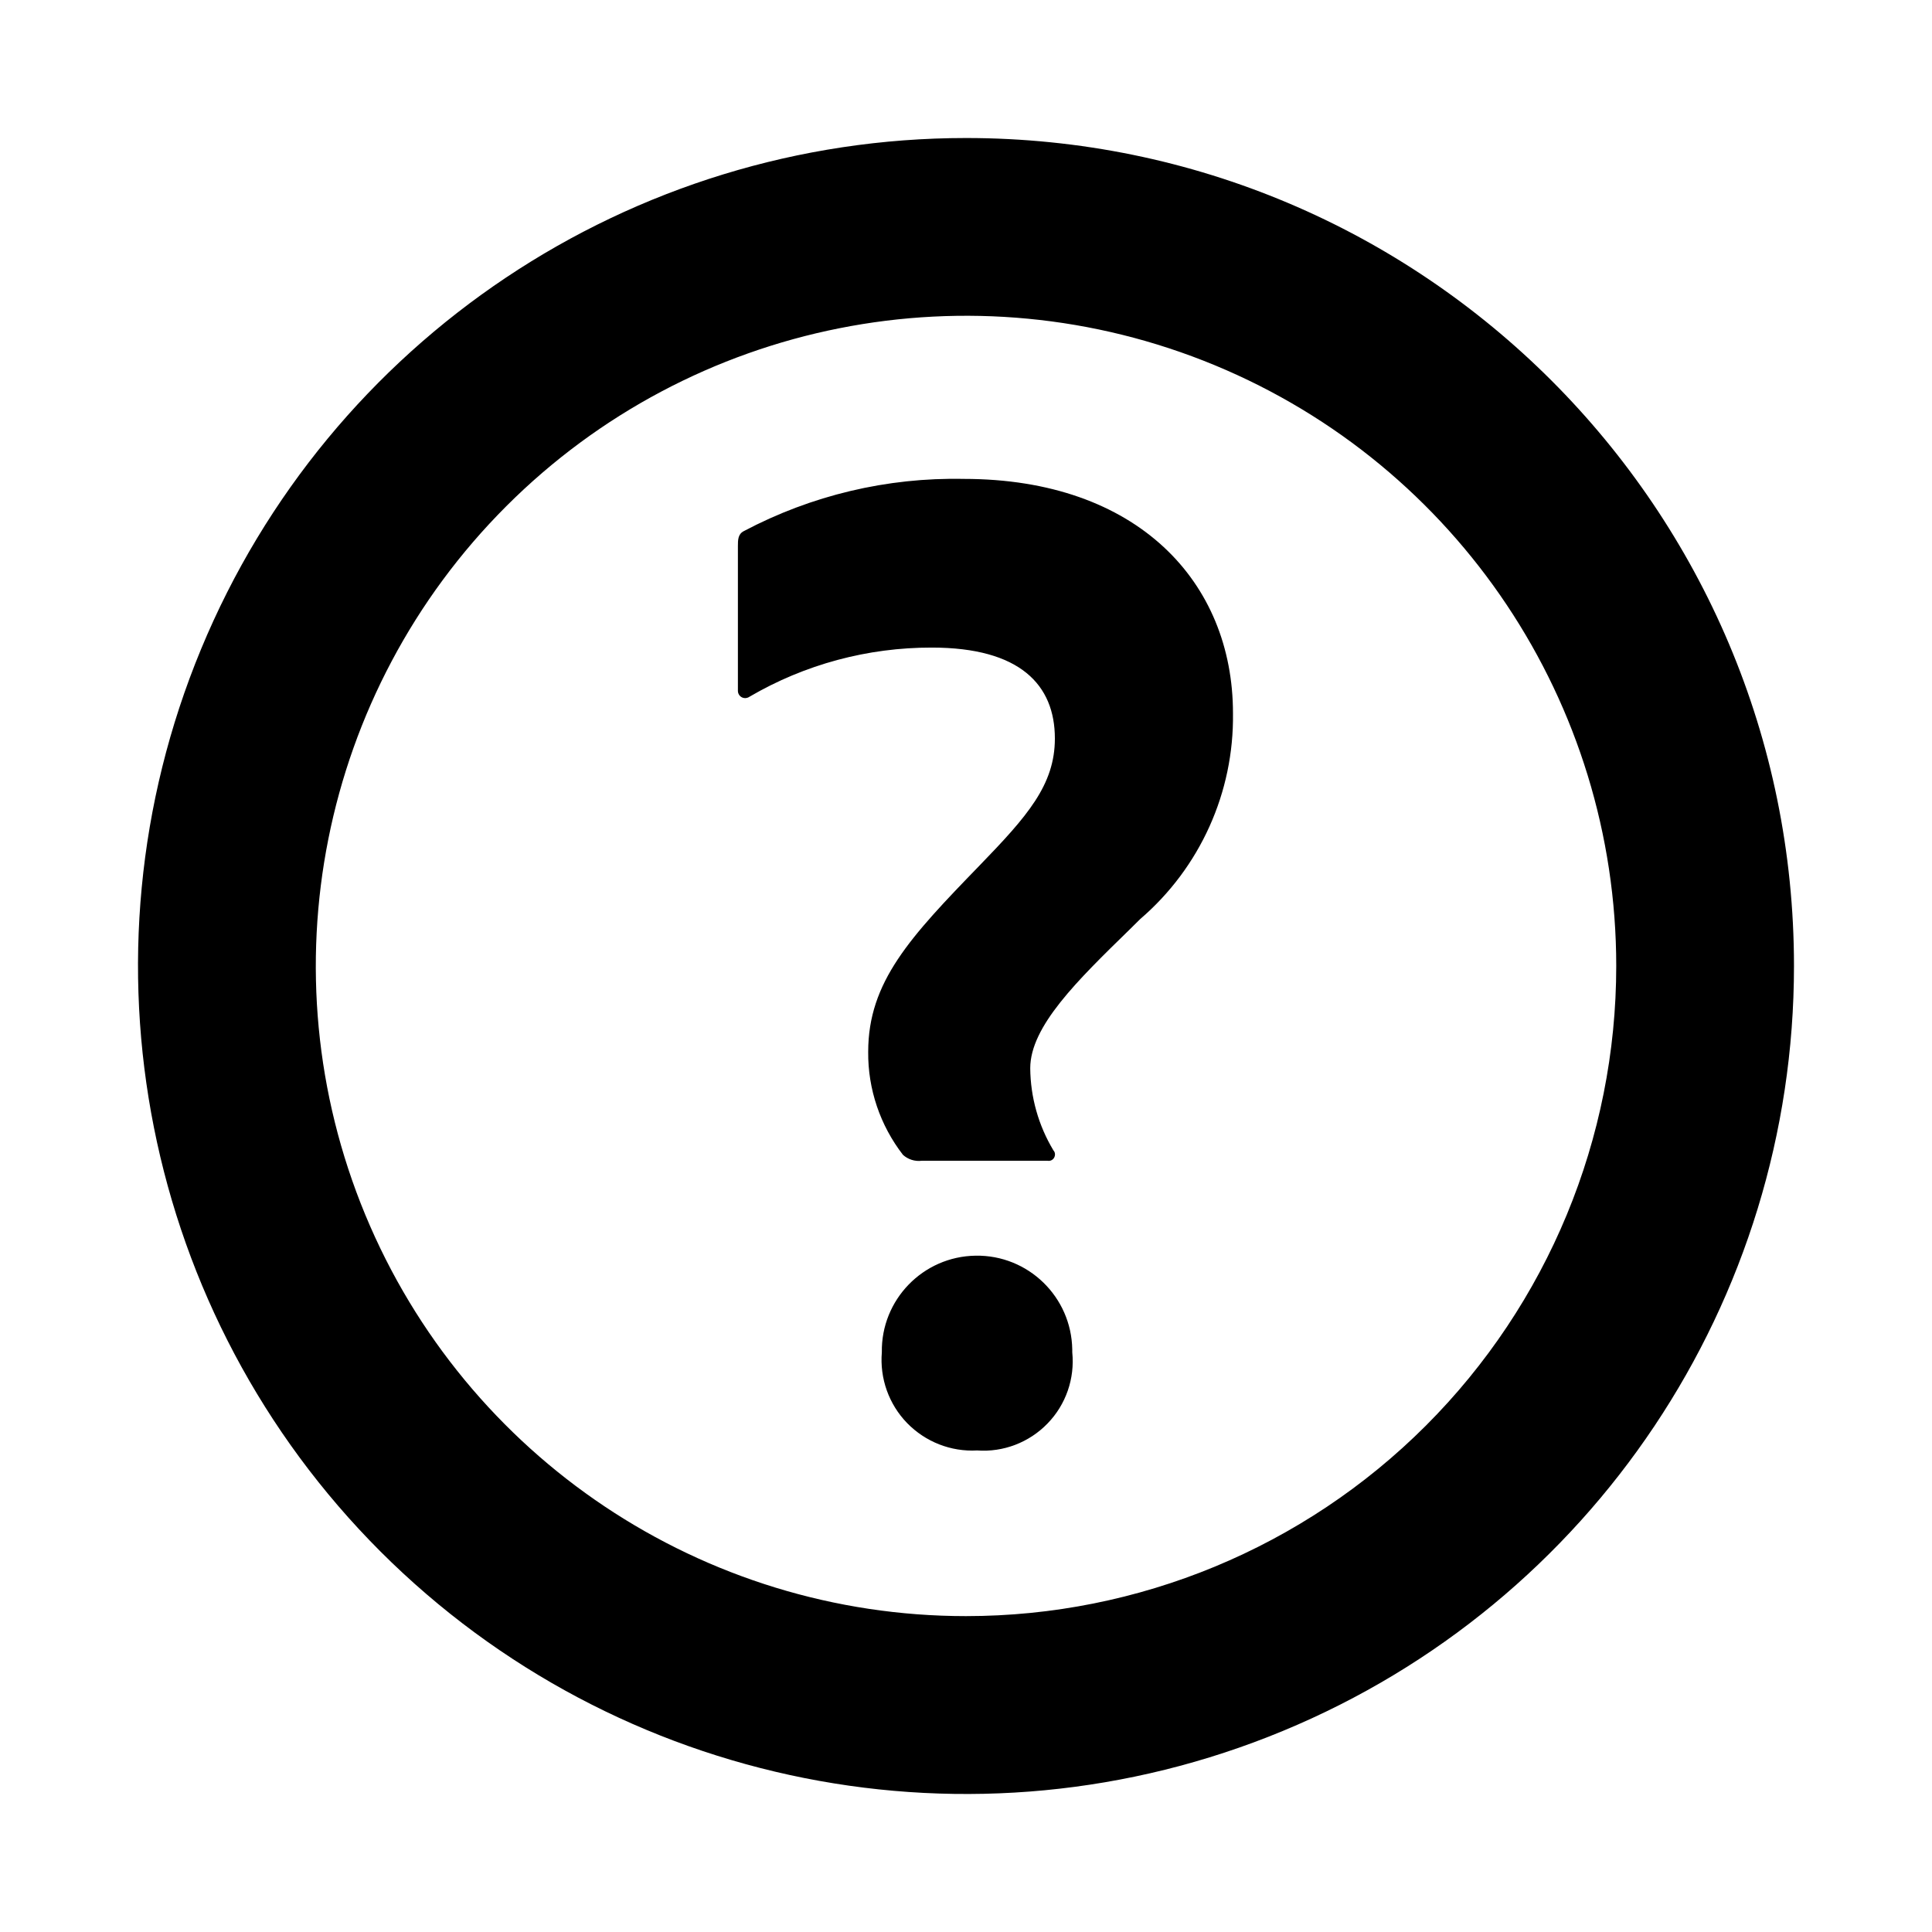 <svg width="16" height="16" viewBox="0 0 16 16" fill="none" xmlns="http://www.w3.org/2000/svg">
<path fill-rule="evenodd" clip-rule="evenodd" d="M14.857 8C14.857 10.773 13.187 13.274 10.624 14.335C8.062 15.396 5.113 14.81 3.151 12.849C1.19 10.887 0.604 7.938 1.665 5.376C2.726 2.814 5.227 1.143 8 1.143C11.787 1.143 14.857 4.213 14.857 8ZM6.159 4.399C6.72 4.102 7.347 3.953 7.981 3.966C9.42 3.966 10.211 4.82 10.211 5.907C10.22 6.561 9.939 7.185 9.443 7.611L9.356 7.697C8.922 8.12 8.532 8.5 8.532 8.847C8.534 9.086 8.6 9.321 8.724 9.527C8.739 9.543 8.741 9.567 8.73 9.587C8.72 9.606 8.698 9.617 8.676 9.613H7.633C7.577 9.62 7.52 9.602 7.478 9.564C7.289 9.32 7.187 9.019 7.19 8.711C7.19 8.13 7.538 7.76 8.113 7.167C8.508 6.759 8.736 6.5 8.736 6.116C8.736 5.672 8.448 5.363 7.717 5.363C7.186 5.362 6.665 5.502 6.207 5.77C6.188 5.783 6.164 5.785 6.144 5.775C6.124 5.765 6.111 5.744 6.111 5.721V4.523C6.111 4.473 6.111 4.424 6.159 4.399ZM8.675 11.789C8.827 11.633 8.902 11.417 8.88 11.199L8.88 11.185L8.88 11.176C8.873 10.74 8.515 10.392 8.08 10.399C7.644 10.405 7.296 10.764 7.303 11.199C7.285 11.416 7.361 11.629 7.512 11.785C7.664 11.941 7.875 12.024 8.092 12.012C8.309 12.028 8.523 11.946 8.675 11.789ZM10.061 3.025C12.073 3.859 13.385 5.822 13.385 8C13.385 9.428 12.818 10.797 11.808 11.807C10.798 12.817 9.428 13.384 8 13.384C5.822 13.384 3.859 12.072 3.025 10.06C2.192 8.048 2.653 5.732 4.193 4.192C5.733 2.652 8.049 2.192 10.061 3.025Z" fill="currentColor"/>
</svg>
